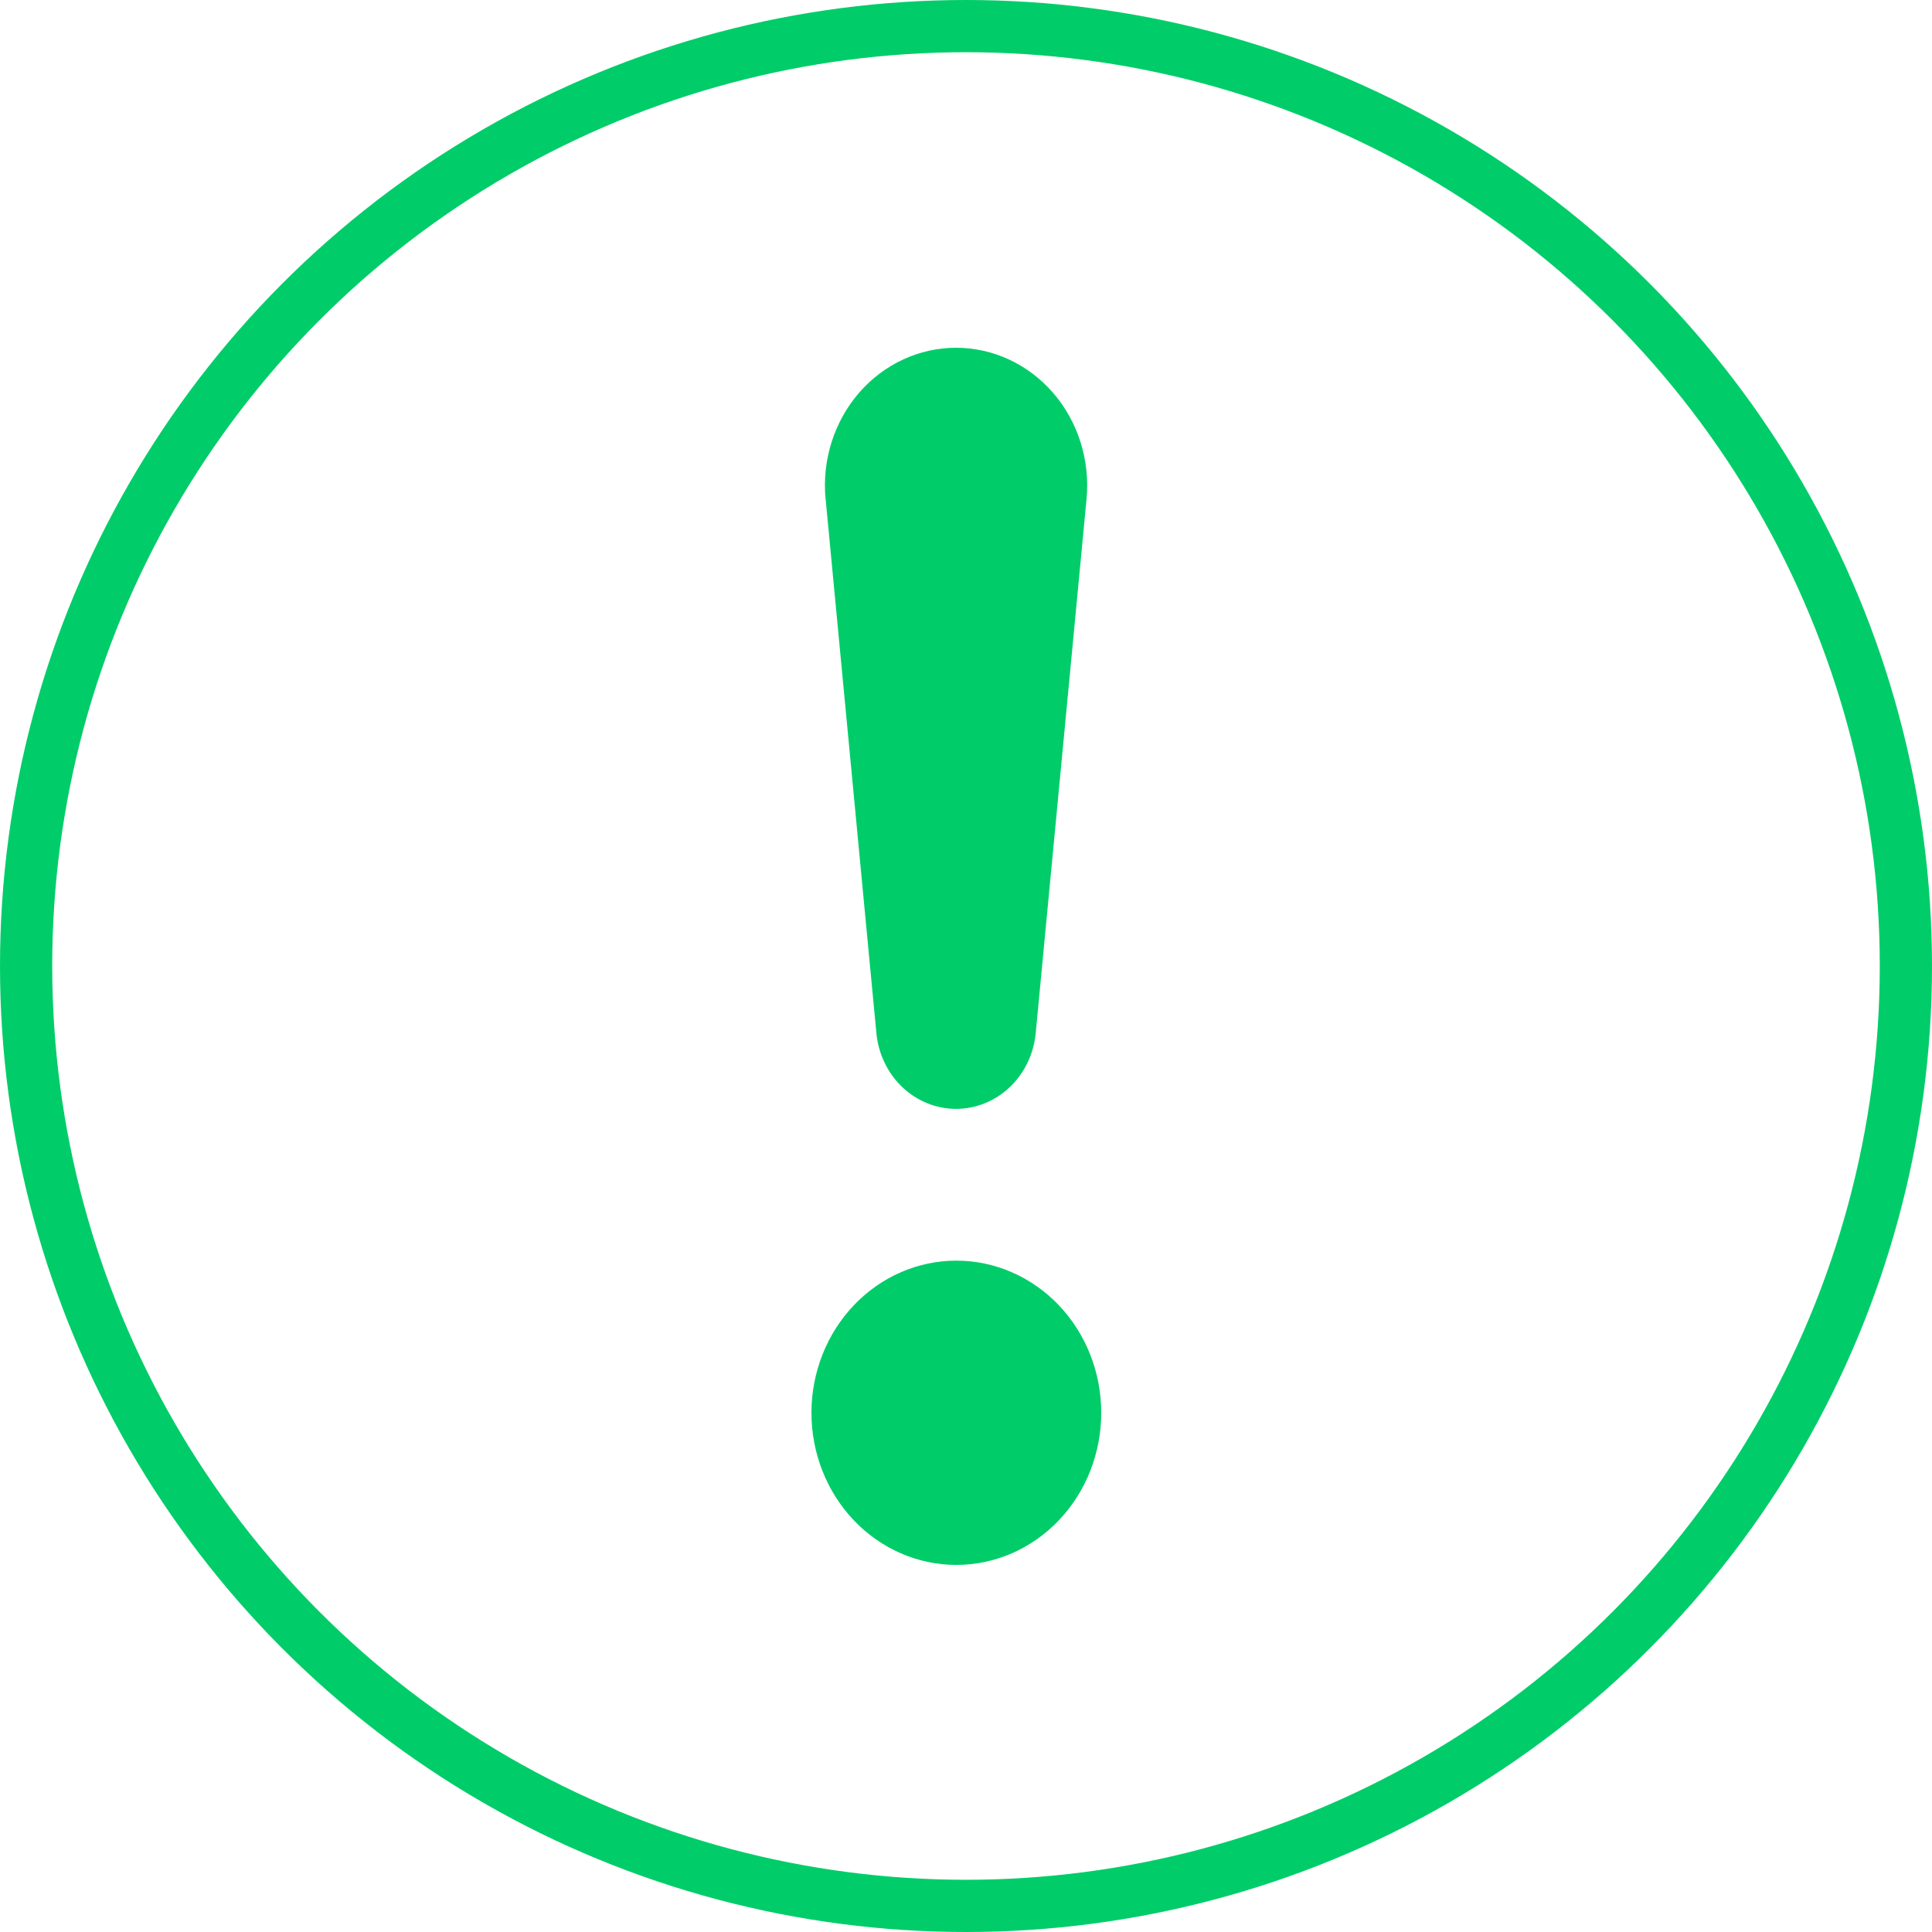 <svg width="111" height="111" viewBox="0 0 111 111" fill="none" xmlns="http://www.w3.org/2000/svg">
<circle cx="55.5" cy="55.5" r="54" stroke="#00CD69" stroke-width="3"/>
<path d="M46.62 81.169C46.62 80.022 46.836 78.885 47.254 77.824C47.672 76.764 48.285 75.8 49.059 74.989C49.831 74.177 50.749 73.533 51.759 73.094C52.769 72.654 53.852 72.428 54.945 72.428C56.038 72.428 57.121 72.654 58.131 73.094C59.141 73.533 60.059 74.177 60.832 74.989C61.605 75.8 62.218 76.764 62.636 77.824C63.055 78.885 63.27 80.022 63.27 81.169C63.27 83.488 62.393 85.711 60.832 87.35C59.27 88.99 57.153 89.91 54.945 89.91C52.737 89.91 50.62 88.99 49.059 87.35C47.497 85.711 46.62 83.488 46.62 81.169ZM47.432 28.679C47.327 27.579 47.443 26.469 47.772 25.419C48.101 24.369 48.636 23.403 49.342 22.583C50.048 21.764 50.91 21.109 51.873 20.66C52.835 20.212 53.876 19.98 54.928 19.98C55.981 19.98 57.022 20.212 57.984 20.66C58.947 21.109 59.809 21.764 60.515 22.583C61.221 23.403 61.756 24.369 62.085 25.419C62.414 26.469 62.53 27.579 62.425 28.679L59.507 59.339C59.398 60.534 58.869 61.645 58.023 62.453C57.176 63.261 56.073 63.709 54.928 63.709C53.784 63.709 52.681 63.261 51.834 62.453C50.988 61.645 50.458 60.534 50.35 59.339L47.436 28.679H47.432Z" fill="#00CD69"/>
</svg>
